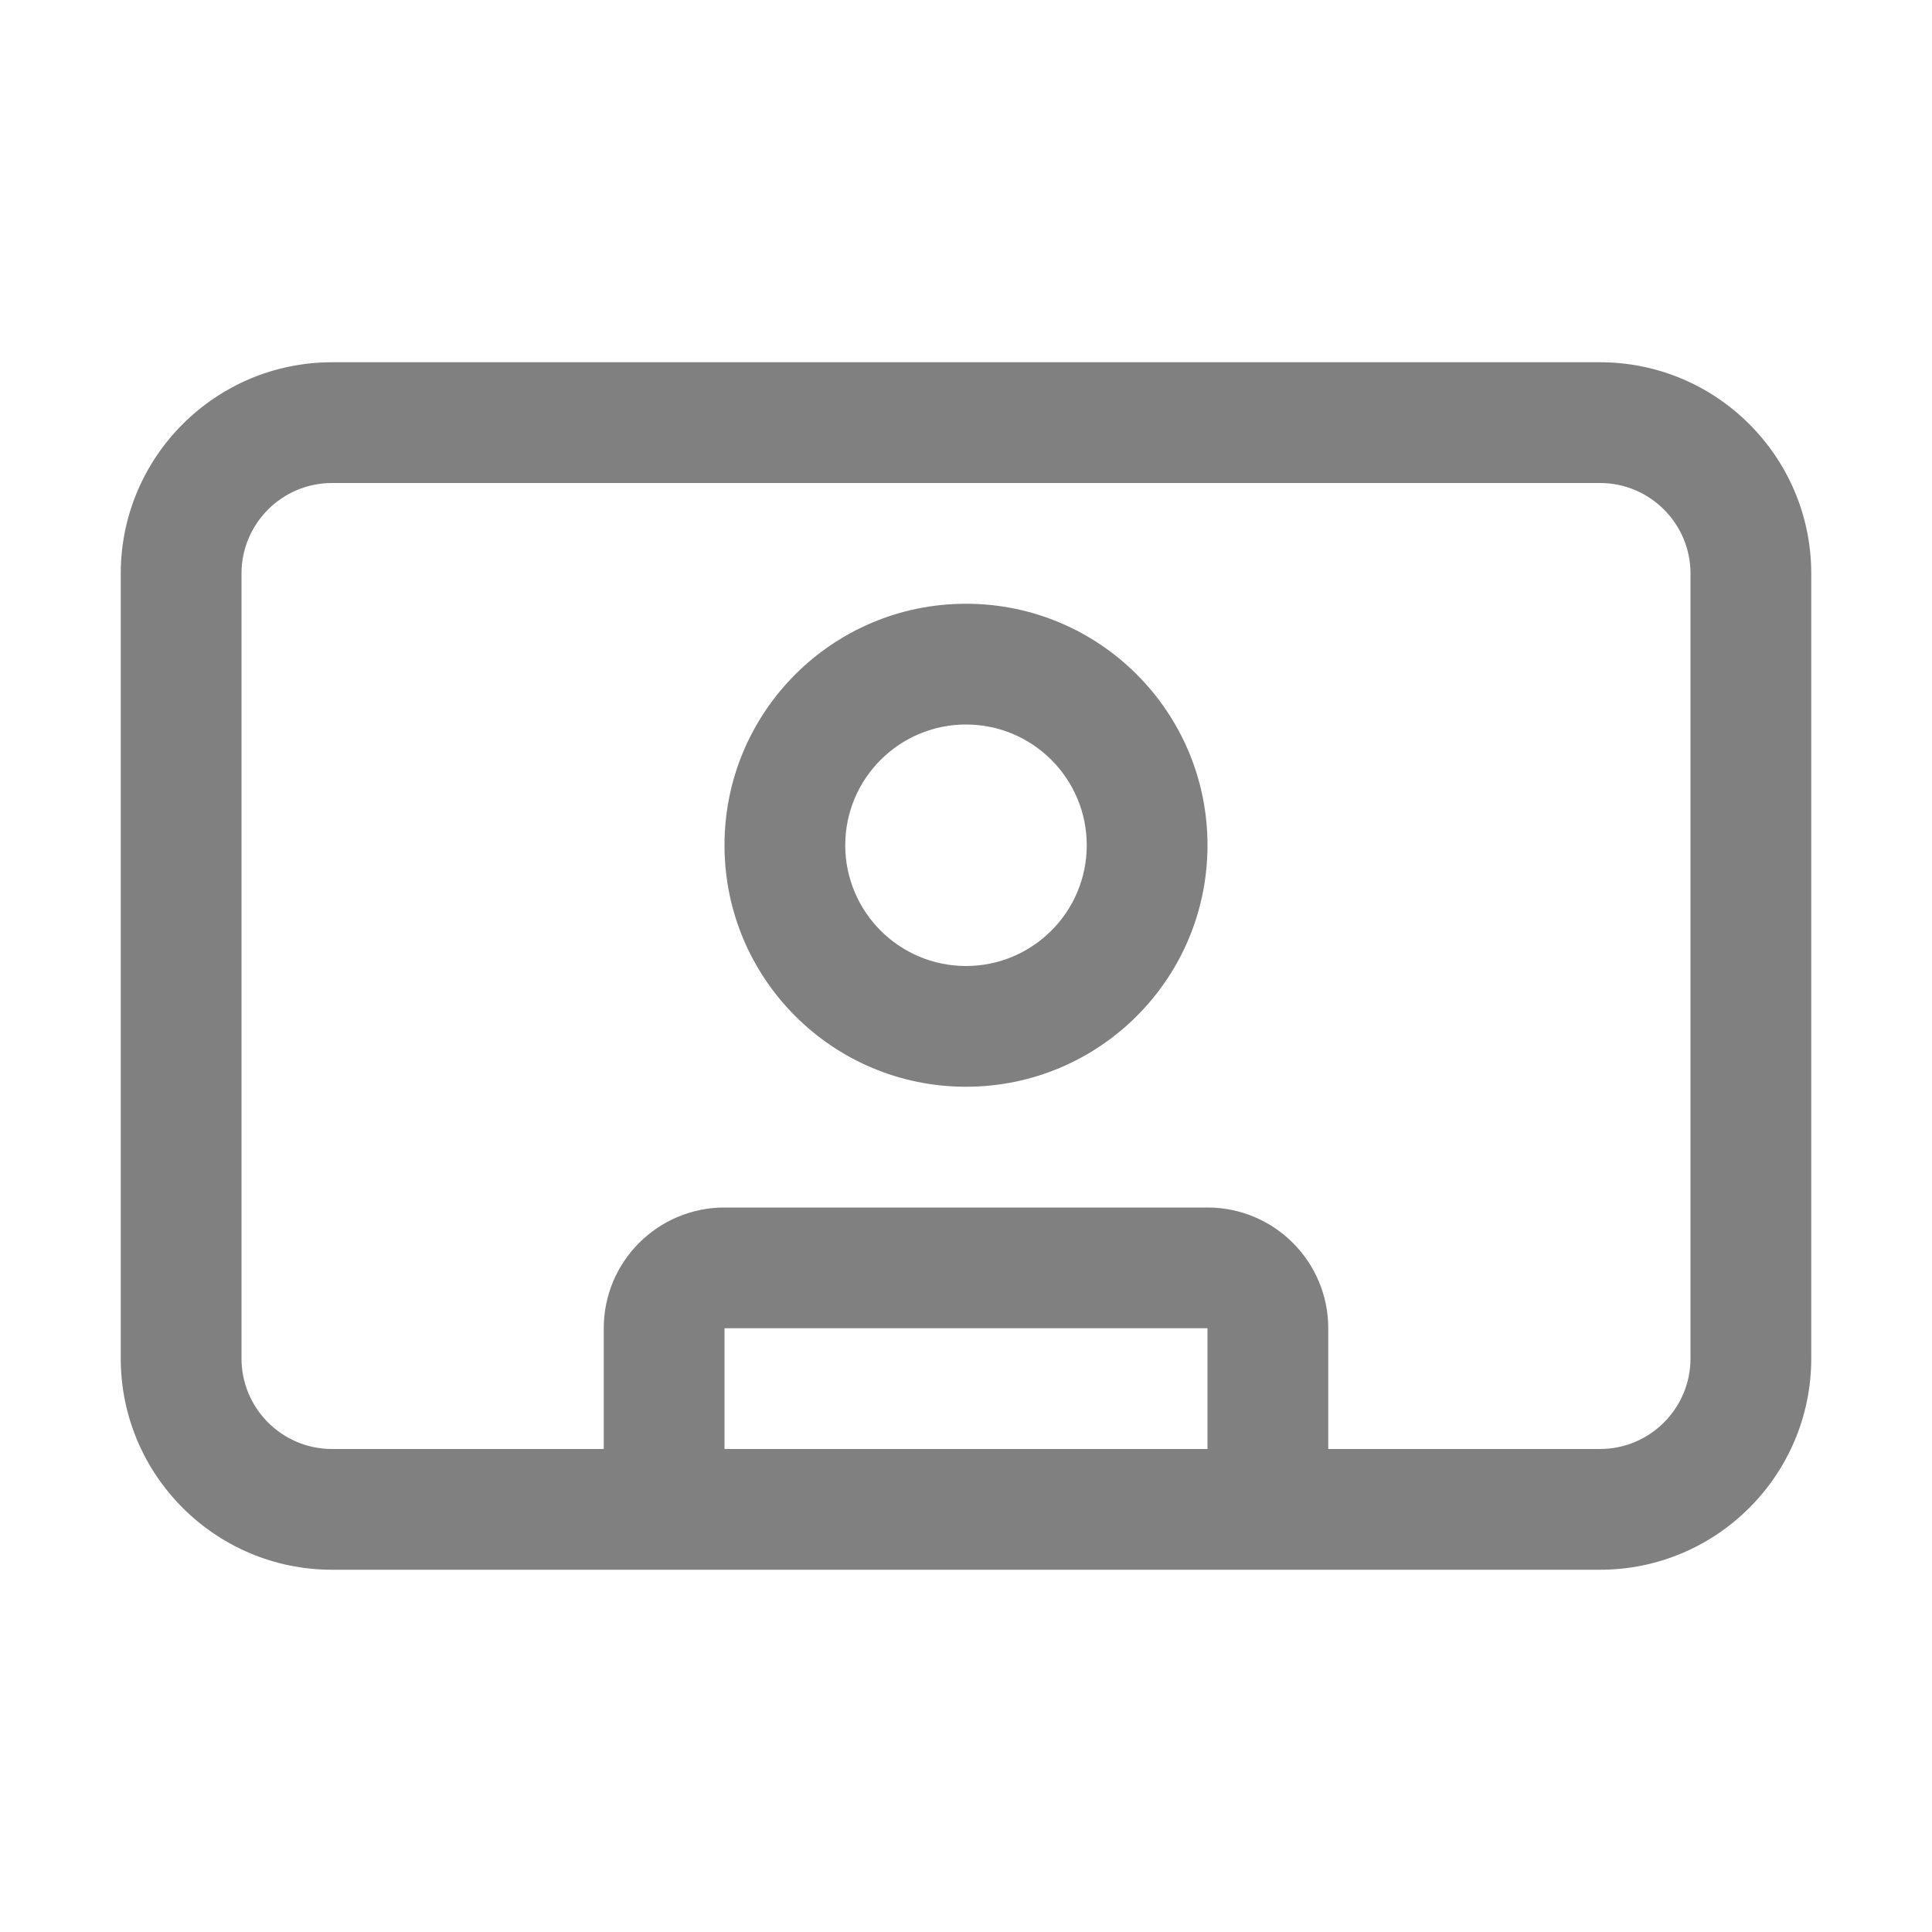 <svg width="16" height="16" viewBox="0 0 16 16" fill="none" xmlns="http://www.w3.org/2000/svg">
<path d="M8 9C9.105 9 10 8.105 10 7C10 5.895 9.105 5 8 5C6.895 5 6 5.895 6 7C6 8.105 6.895 9 8 9ZM8 8C7.448 8 7 7.552 7 7C7 6.448 7.448 6 8 6C8.552 6 9 6.448 9 7C9 7.552 8.552 8 8 8ZM1 4.75C1 3.784 1.784 3 2.75 3H13.25C14.216 3 15 3.784 15 4.75V11.25C15 12.216 14.216 13 13.25 13H2.75C1.784 13 1 12.216 1 11.25V4.75ZM6 12H10V11H6V12ZM11 12H13.25C13.664 12 14 11.664 14 11.25V4.75C14 4.336 13.664 4 13.25 4H2.75C2.336 4 2 4.336 2 4.75V11.25C2 11.664 2.336 12 2.75 12H5V11C5 10.448 5.448 10 6 10H10C10.552 10 11 10.448 11 11V12Z" fill="#808080"/>
</svg>

